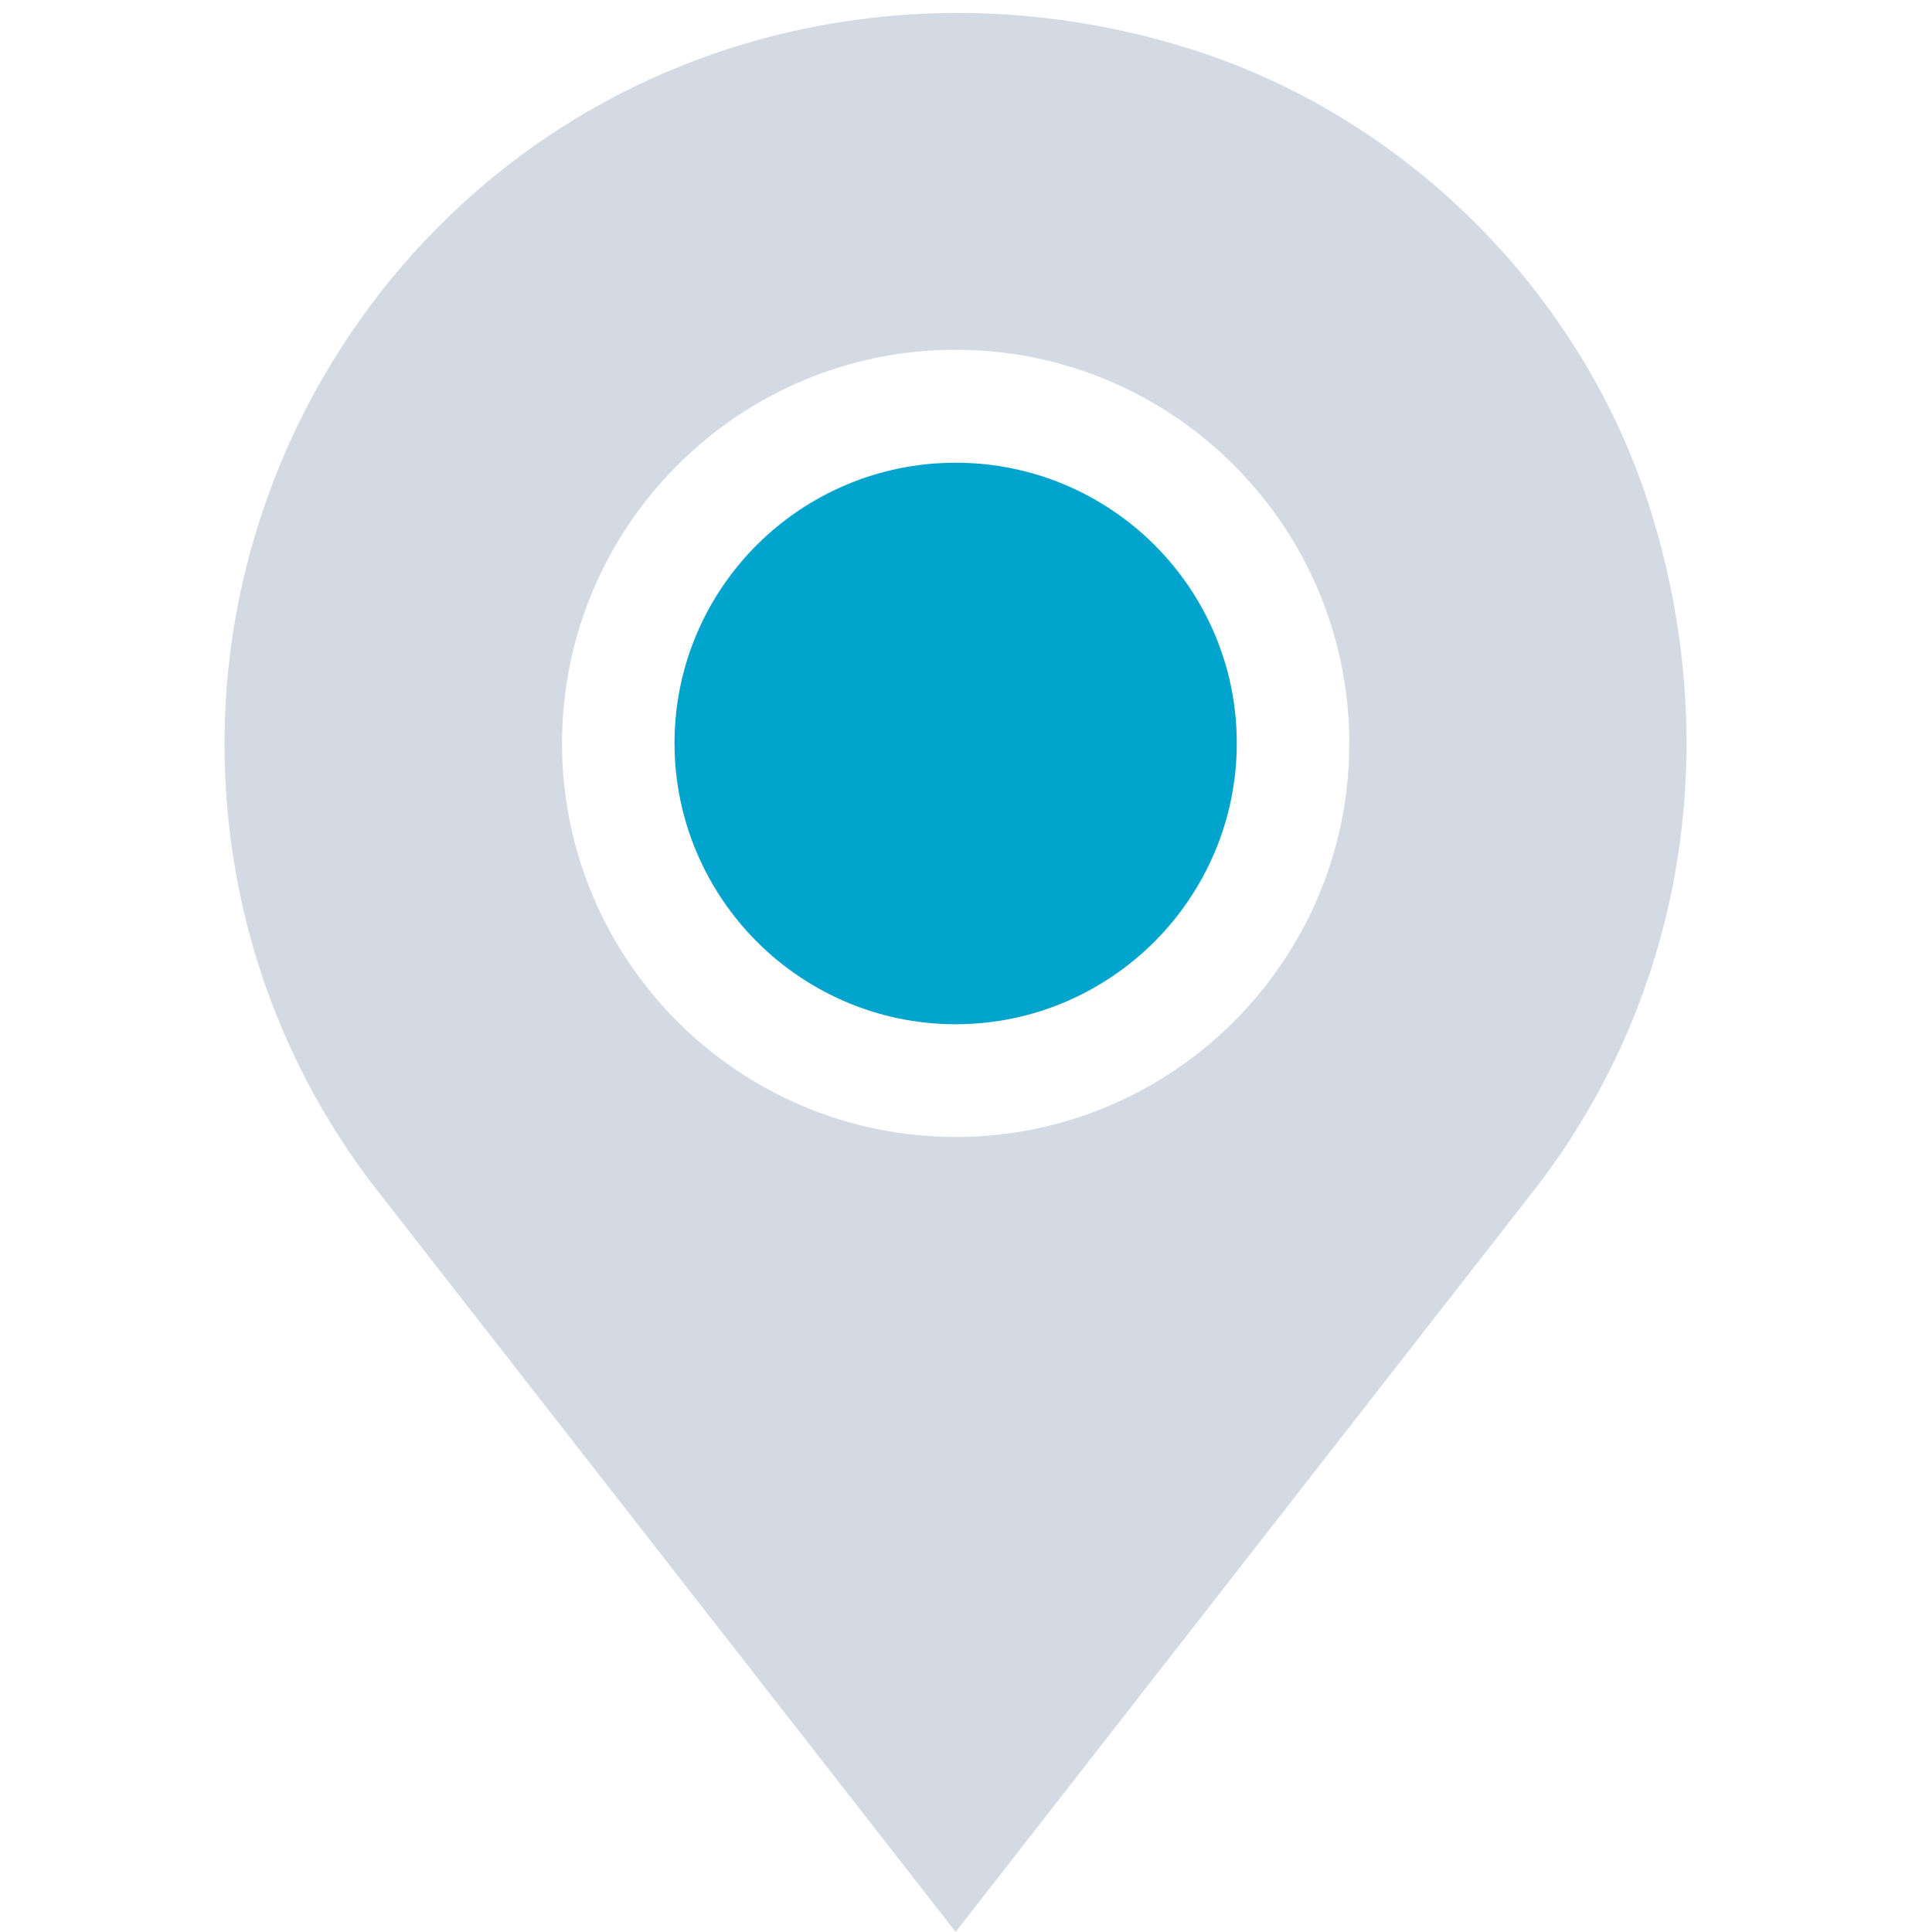 <?xml version="1.0" encoding="UTF-8" standalone="no"?>
<svg
   xmlns:dc="http://purl.org/dc/elements/1.1/"
   xmlns:cc="http://creativecommons.org/ns#"
   xmlns:rdf="http://www.w3.org/1999/02/22-rdf-syntax-ns#"
   xmlns:svg="http://www.w3.org/2000/svg"
   xmlns="http://www.w3.org/2000/svg"
   xmlns:sodipodi="http://sodipodi.sourceforge.net/DTD/sodipodi-0.dtd"
   xmlns:inkscape="http://www.inkscape.org/namespaces/inkscape"
   width="8"
   height="8.054"
   version="1.1"
   id="svg32"
   sodipodi:docname="window.svg"
   inkscape:version="1.0.1 (3bc2e813f5, 2020-09-07)">
  <defs
     id="defs36" />
  <sodipodi:namedview
     pagecolor="#ffffff"
     bordercolor="#666666"
     borderopacity="1"
     objecttolerance="10"
     gridtolerance="10"
     guidetolerance="10"
     inkscape:pageopacity="0"
     inkscape:pageshadow="2"
     inkscape:window-width="1920"
     inkscape:window-height="1009"
     id="namedview34"
     showgrid="false"
     inkscape:zoom="6.9384855"
     inkscape:cx="34.298948"
     inkscape:cy="-3.374997"
     inkscape:window-x="0"
     inkscape:window-y="0"
     inkscape:window-maximized="1"
     inkscape:current-layer="svg32"
     inkscape:document-rotation="0"
     inkscape:lockguides="false" />
  <g
     id="window-list"
     transform="translate(4.617,6.02)">
    <rect
       style="opacity:0.001"
       width="32"
       height="32"
       x="16"
       y="-16"
       ry="0"
       id="rect12" />
    <path
       style="opacity:1;fill:#d3dae3;fill-opacity:1"
       d="m 22.5,-12 c -1.385,0 -2.5,1.115 -2.5,2.5 v 5 c 0,1.385 1.115,2.5 2.5,2.5 h 5 c 1.385,0 2.5,-1.115 2.5,-2.5 v -5 c 0,-1.385 -1.115,-2.5 -2.5,-2.5 z m 14,0 c -1.385,0 -2.5,1.115 -2.5,2.5 v 5 c 0,1.385 1.115,2.5 2.5,2.5 h 5 c 1.385,0 2.5,-1.115 2.5,-2.5 v -5 c 0,-1.385 -1.115,-2.5 -2.5,-2.5 z m -14,1 h 5 c 0.848,0 1.5,0.652 1.5,1.5 v 5 c 0,0.848 -0.652,1.5 -1.5,1.5 h -5 C 21.652,-3 21,-3.652 21,-4.5 v -5 c 0,-0.848 0.652,-1.5 1.5,-1.5 z m 14,0 h 5 c 0.848,0 1.5,0.652 1.5,1.5 v 5 c 0,0.848 -0.652,1.5 -1.5,1.5 h -5 C 35.652,-3 35,-3.652 35,-4.5 v -5 c 0,-0.848 0.652,-1.5 1.5,-1.5 z M 22.5,2 C 21.115,2 20,3.115 20,4.5 v 5 c 0,1.385 1.115,2.5 2.5,2.5 h 5 C 28.885,12 30,10.885 30,9.5 v -5 C 30,3.115 28.885,2 27.5,2 Z m 14,0 C 35.115,2 34,3.115 34,4.5 v 5 c 0,1.385 1.115,2.5 2.5,2.5 h 5 C 42.885,12 44,10.885 44,9.5 v -5 C 44,3.115 42.885,2 41.5,2 Z m -14,1 h 5 C 28.348,3 29,3.652 29,4.5 v 5 c 0,0.848 -0.652,1.5 -1.5,1.5 h -5 C 21.652,11 21,10.348 21,9.5 v -5 C 21,3.652 21.652,3 22.5,3 Z m 14,0 h 5 C 42.348,3 43,3.652 43,4.5 v 5 c 0,0.848 -0.652,1.5 -1.5,1.5 h -5 C 35.652,11 35,10.348 35,9.5 v -5 C 35,3.652 35.652,3 36.5,3 Z"
       id="path14" />
  </g>
  <g
     id="16-16-window-close"
     transform="matrix(3.78,0,0,3.78,-44.01,-960.605)" />
  <g
     id="22-22-window-close"
     transform="translate(27,-3)" />
  <g
     id="window-close"
     transform="translate(54,-8)" />
  <g
     id="window-pin">
    <g
       id="g952">
      <rect
         style="opacity:0.001"
         width="8"
         height="8"
         x="0"
         y="0"
         id="rect2" />
      <path
         d="M 6.883,2.133 C 6.601,1.223 5.86,0.482 4.949,0.2 3.985,-0.099 2.96,0.067 2.177,0.644 1.4,1.217 0.936,2.134 0.936,3.099 c 0,0.665 0.21,1.297 0.608,1.827 L 3.984,8.054 6.423,4.926 C 7.019,4.132 7.186,3.114 6.883,2.133 Z M 3.984,4.74 c -0.905,0 -1.641,-0.736 -1.641,-1.641 0,-0.905 0.736,-1.641 1.641,-1.641 0.905,0 1.641,0.736 1.641,1.641 0,0.905 -0.736,1.641 -1.641,1.641 z"
         id="path2"
         style="fill:#d3dae3;fill-opacity:1;stroke-width:0.016" />
      <path
         d="m 3.984,1.929 c -0.646,0 -1.172,0.523 -1.172,1.169 0,0.646 0.526,1.172 1.172,1.172 0.646,0 1.172,-0.526 1.172,-1.172 C 5.156,2.452 4.63,1.929 3.984,1.929 Z"
         id="path8"
         style="fill:#00a4cc;fill-opacity:1;stroke-width:0.016" />
    </g>
  </g>
  <g
     id="window-unpin"
     transform="translate(-8)">
    <g
       id="g995">
      <rect
         style="opacity:0.001"
         width="8"
         height="8"
         x="-4.5019533e-07"
         y="-3.9111328e-07"
         id="rect9" />
      <path
         d="M 6.927,2.087 C 6.645,1.176 5.904,0.435 4.993,0.153 4.029,-0.145 3.004,0.02 2.221,0.597 1.444,1.17 0.98,2.088 0.98,3.052 c 0,0.665 0.21,1.297 0.608,1.827 L 4.028,8.007 6.467,4.879 C 7.063,4.085 7.23,3.067 6.927,2.087 Z M 4.028,4.693 c -0.905,0 -1.641,-0.736 -1.641,-1.641 0,-0.905 0.736,-1.641 1.641,-1.641 0.905,0 1.641,0.736 1.641,1.641 0,0.905 -0.736,1.641 -1.641,1.641 z"
         id="path2-3"
         style="fill:#00a4cc;fill-opacity:1;stroke-width:0.016" />
      <path
         d="m 4.028,1.883 c -0.646,0 -1.172,0.523 -1.172,1.169 0,0.646 0.526,1.172 1.172,1.172 0.646,0 1.172,-0.526 1.172,-1.172 1.56e-5,-0.646 -0.526,-1.169 -1.172,-1.169 z"
         id="path8-6"
         style="fill:#00a4cc;fill-opacity:1;stroke-width:0.016" />
    </g>
  </g>
</svg>
